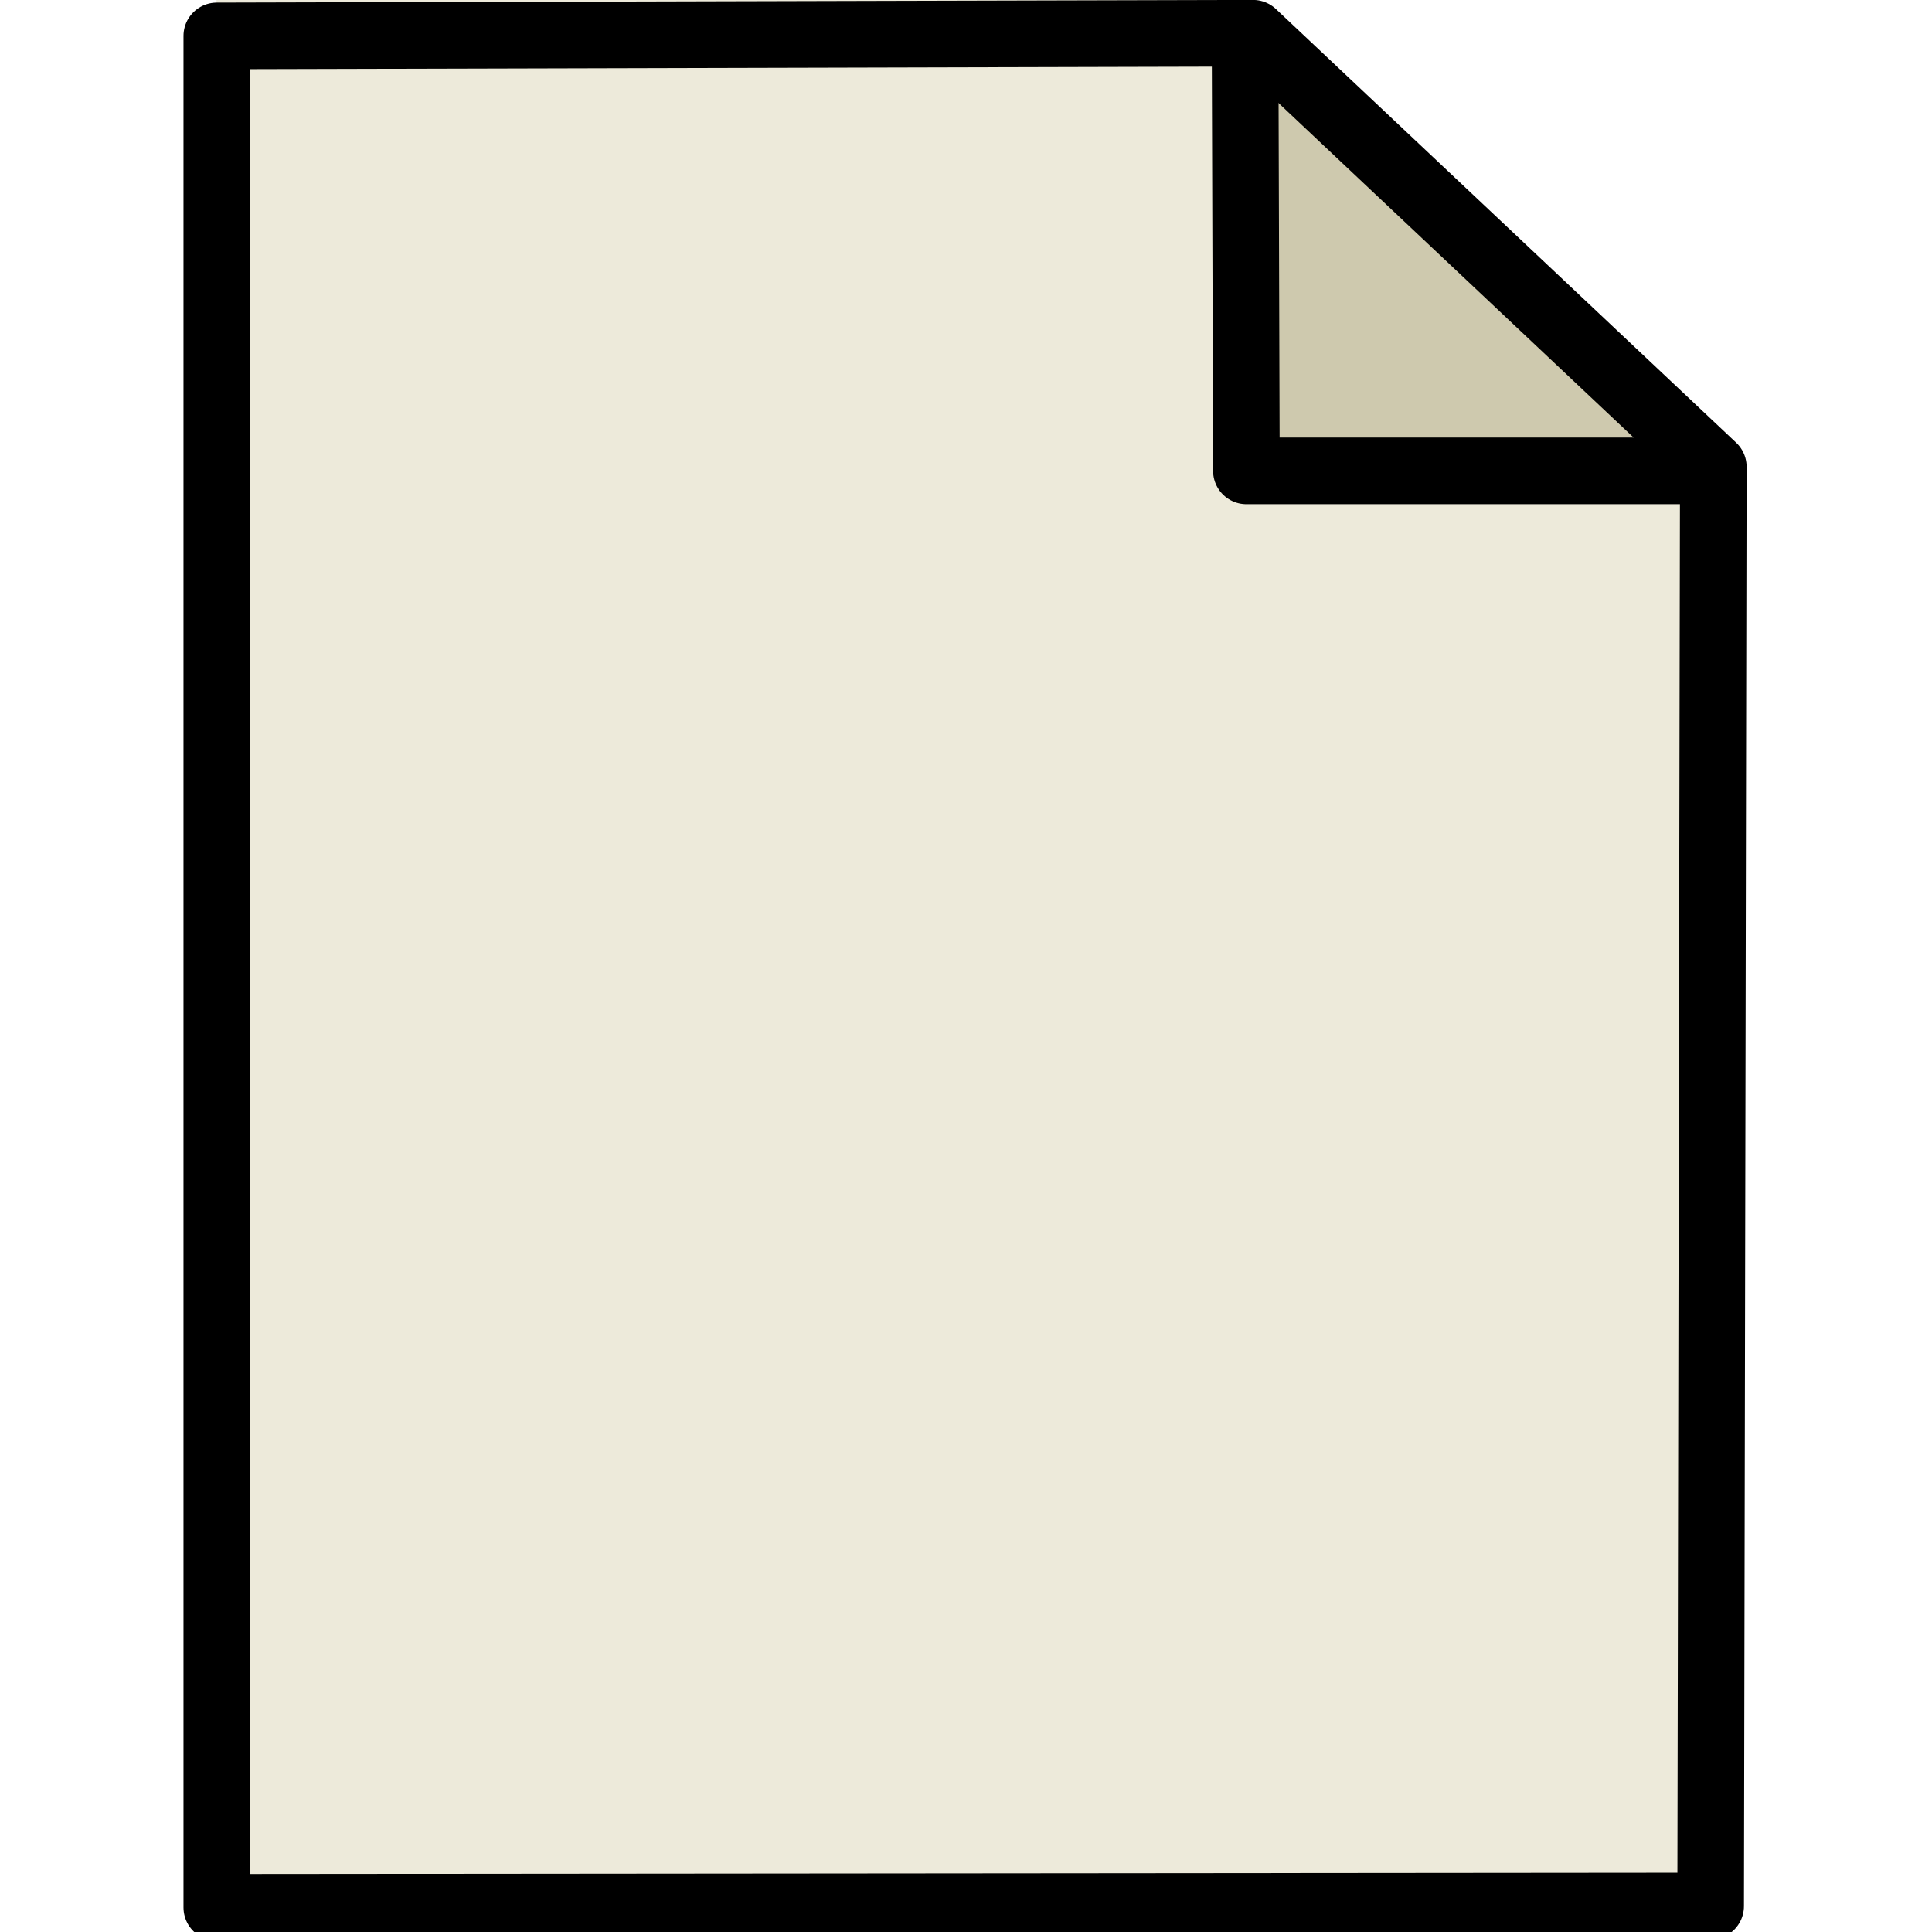 <?xml version="1.0" encoding="UTF-8" standalone="no"?>
<!-- Generator: Adobe Illustrator 19.0.0, SVG Export Plug-In . SVG Version: 6.00 Build 0)  -->

<svg
   version="1.1"
   id="Capa_1"
   x="0px"
   y="0px"
   viewBox="0 0 58 58"
   style="enable-background:new 0 0 58 58;"
   xml:space="preserve"
   sodipodi:docname="iconPaper.svg"
   inkscape:version="1.2.1 (9c6d41e410, 2022-07-14)"
   xmlns:inkscape="http://www.inkscape.org/namespaces/inkscape"
   xmlns:sodipodi="http://sodipodi.sourceforge.net/DTD/sodipodi-0.dtd"
   xmlns="http://www.w3.org/2000/svg"
   xmlns:svg="http://www.w3.org/2000/svg"><defs
   id="defs102" /><sodipodi:namedview
   id="namedview100"
   pagecolor="#ffffff"
   bordercolor="#000000"
   borderopacity="0.25"
   inkscape:showpageshadow="2"
   inkscape:pageopacity="0.0"
   inkscape:pagecheckerboard="0"
   inkscape:deskcolor="#d1d1d1"
   showgrid="false"
   inkscape:zoom="1.5650833"
   inkscape:cx="-406.04867"
   inkscape:cy="207.01773"
   inkscape:window-width="3824"
   inkscape:window-height="2081"
   inkscape:window-x="130"
   inkscape:window-y="130"
   inkscape:window-maximized="0"
   inkscape:current-layer="Capa_1" />
<polygon
   style="fill:#EDEADA;"
   points="51.5,14 37.5,0 6.5,0 6.5,58 51.5,58 "
   id="polygon53" />
<polygon
   style="fill:#CEC9AE;"
   points="37.5,0 37.5,14 51.5,14 "
   id="polygon55" />
<path
   style="fill:none;fill-opacity:1;stroke:#000000;stroke-width:2;stroke-linecap:round;stroke-linejoin:round;stroke-dasharray:none;stroke-dashoffset:0;stroke-opacity:1"
   d="M 6.509,1.078 V 57.265 L 51.355,57.225 51.435,14.017 37.618,0.998 Z"
   id="path19461"
   sodipodi:nodetypes="cccccc" /><path
   style="fill:none;fill-opacity:1;stroke:#000000;stroke-width:2;stroke-linecap:round;stroke-linejoin:round;stroke-dasharray:none;stroke-dashoffset:0;stroke-opacity:1"
   d="m 37.378,1.118 0.04,13.018 h 13.338"
   id="path19463"
   sodipodi:nodetypes="ccc" /></svg>
